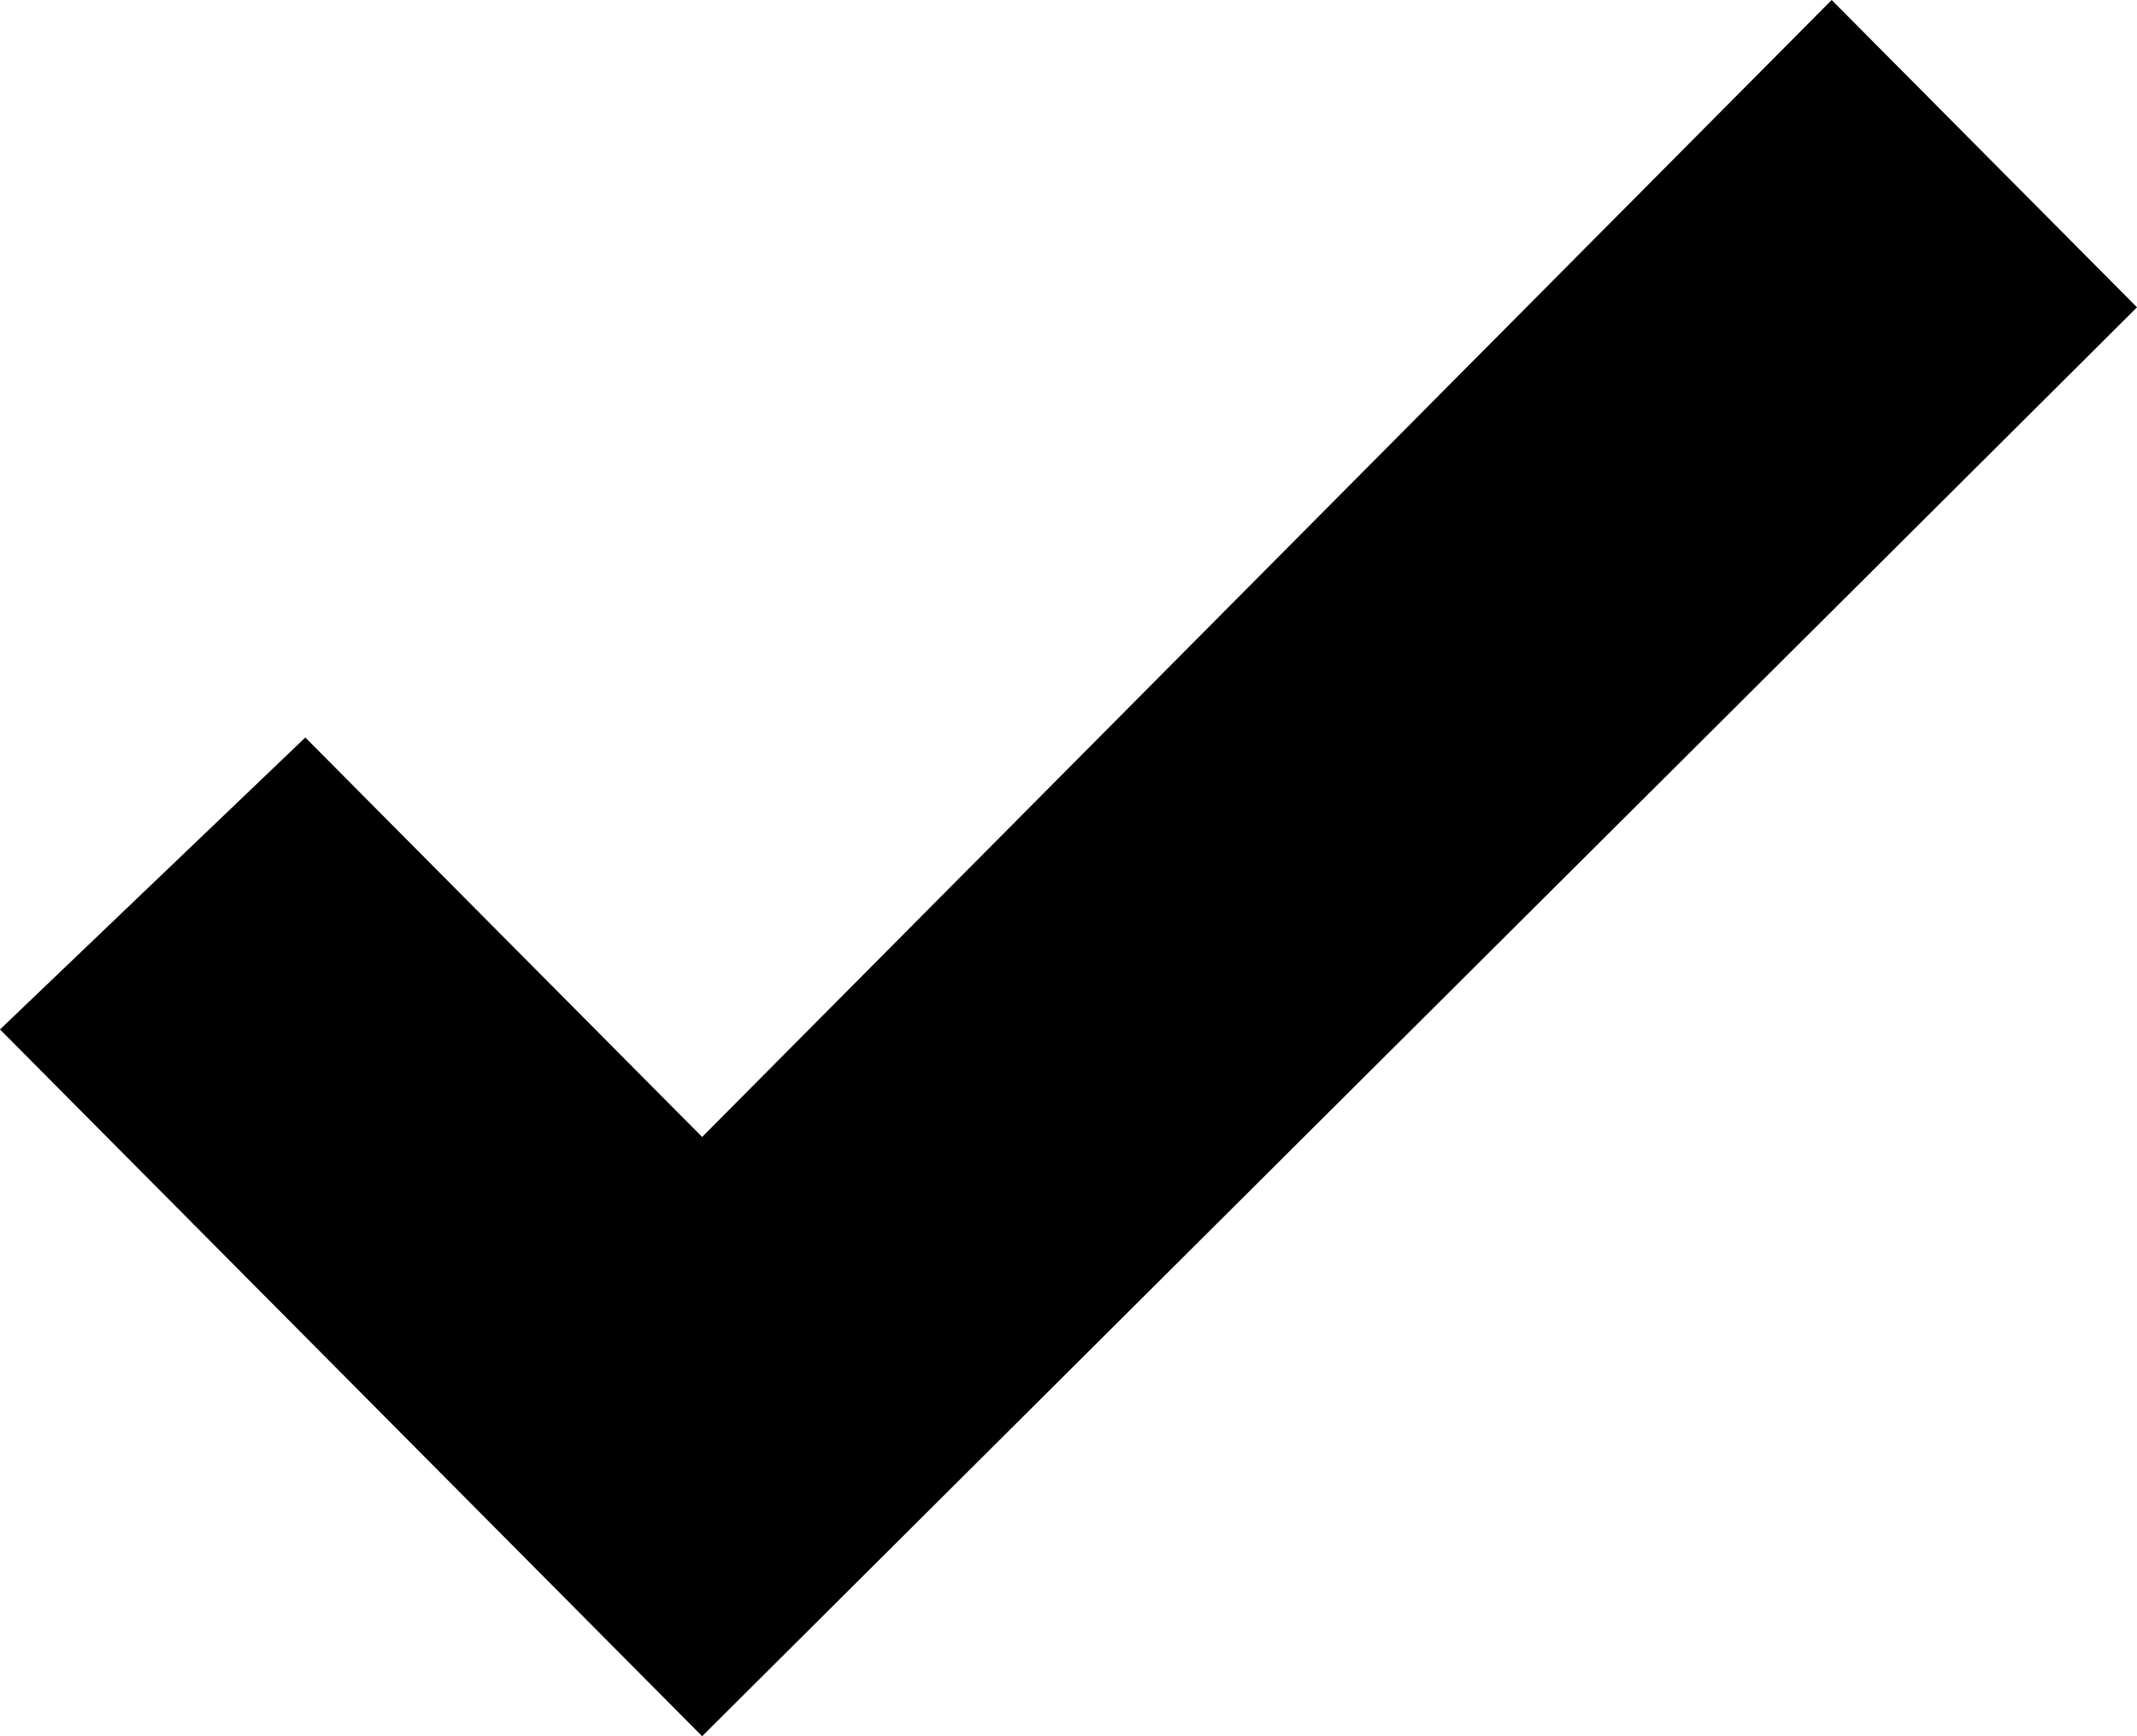 <svg xmlns="http://www.w3.org/2000/svg" xmlns:xlink="http://www.w3.org/1999/xlink" width="16px" height="13px" viewBox="0 0 16 13" version="1.1" fill="currentColor"><title>Path</title><g id="Pricing-Page" stroke="none" stroke-width="1" fill-rule="evenodd"><g id="Pricing-Table-V4" transform="translate(-615, -1374)" fill-rule="nonzero"><g id="block/calculator" transform="translate(-1, 1248)"><polygon id="Path" points="621.257 139 616 133.708 618.286 131.522 621.257 134.513 629.714 126 632 128.301" /></g></g></g></svg>

